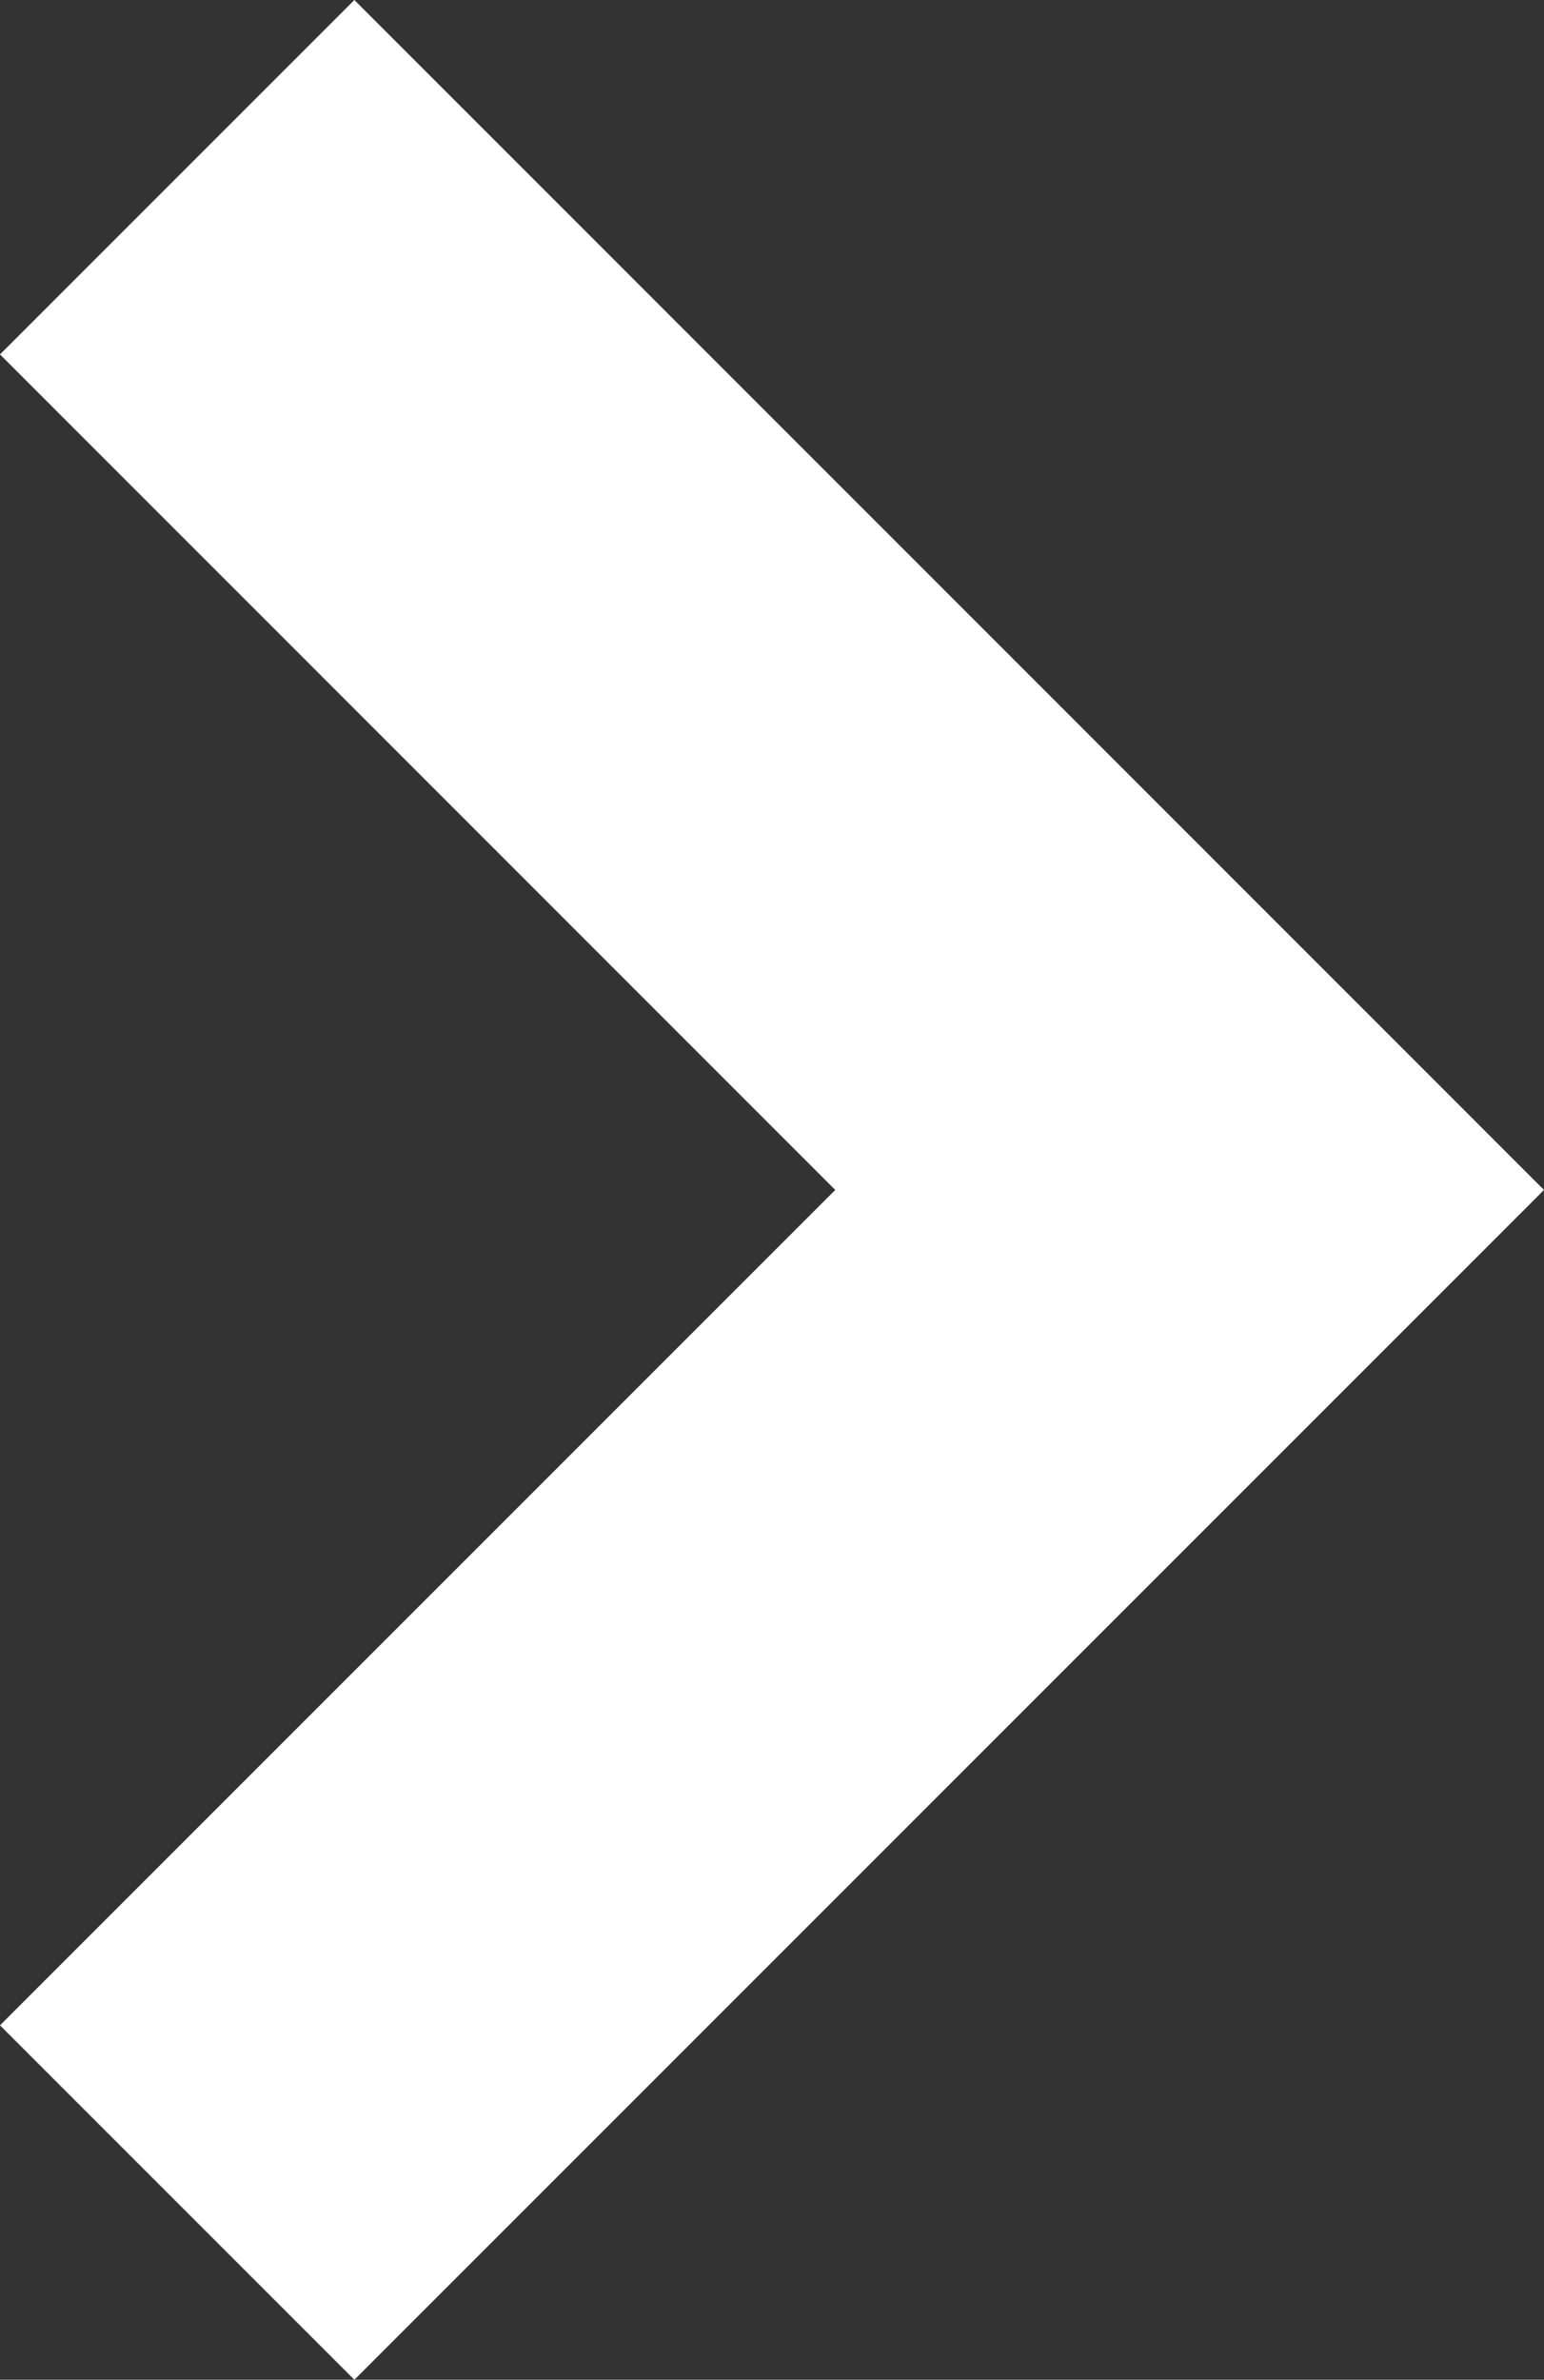 <svg xmlns="http://www.w3.org/2000/svg" width="12.156" height="18.733" viewBox="0 0 12.156 18.733">
  <rect x="0" y="0" width="12.156" height="18.733" fill="#333333" stroke="none"/>
  <path id="Path_36" data-name="Path 36" d="M9.366,12.156,0,2.79,2.79,0,9.366,6.576,15.943,0l2.79,2.79Z" transform="translate(0 18.733) rotate(-90)" fill="#fff"/>
</svg>
